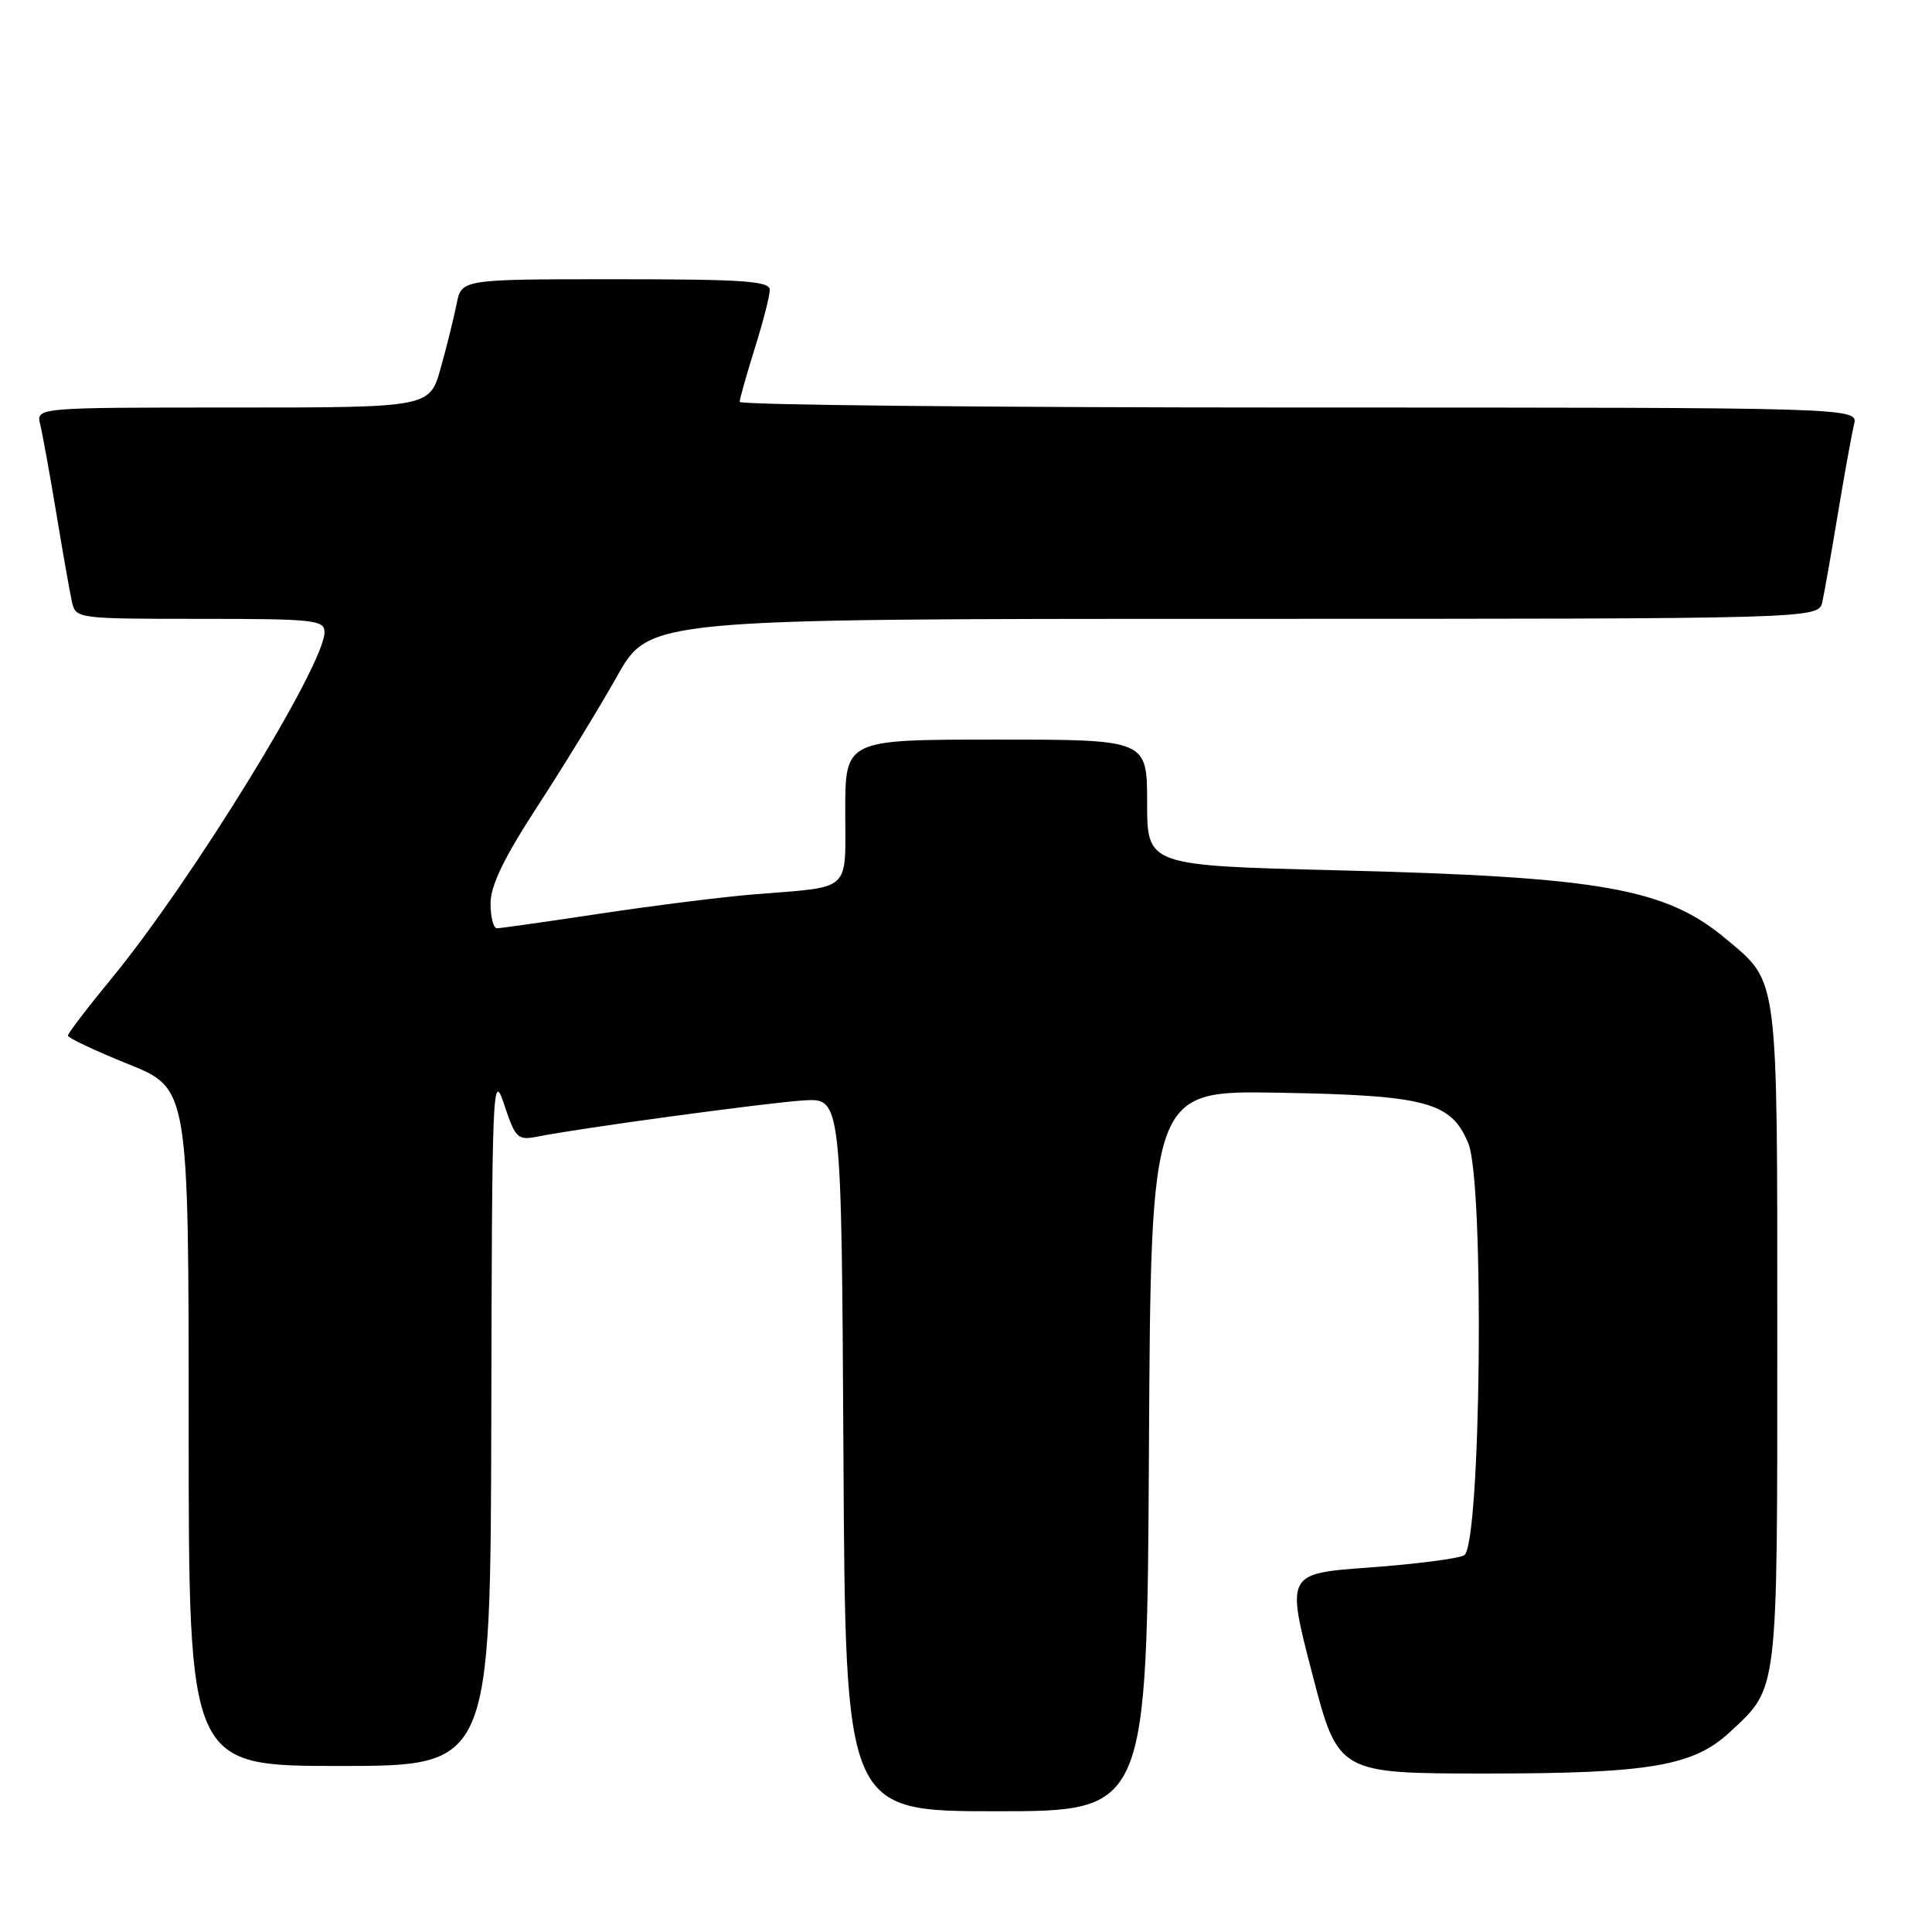 <?xml version="1.0" encoding="UTF-8" standalone="no"?>
<!DOCTYPE svg PUBLIC "-//W3C//DTD SVG 1.1//EN" "http://www.w3.org/Graphics/SVG/1.1/DTD/svg11.dtd" >
<svg xmlns="http://www.w3.org/2000/svg" xmlns:xlink="http://www.w3.org/1999/xlink" version="1.1" viewBox="0 0 256 256">
 <g >
 <path fill="currentColor"
d=" M 152.24 192.25 C 152.50 144.50 152.50 144.50 169.38 144.79 C 188.98 145.13 192.27 146.00 194.55 151.47 C 196.73 156.68 196.24 204.89 194.00 206.09 C 193.18 206.53 187.54 207.26 181.47 207.70 C 170.43 208.50 170.43 208.50 173.87 221.75 C 177.31 235.00 177.31 235.00 196.97 235.00 C 218.60 235.00 224.40 234.01 229.24 229.49 C 235.66 223.51 235.50 224.82 235.50 177.00 C 235.50 128.77 235.69 130.29 228.79 124.48 C 220.73 117.70 212.29 116.20 177.25 115.32 C 152.00 114.69 152.00 114.69 152.00 106.35 C 152.00 98.00 152.00 98.00 132.00 98.00 C 112.00 98.00 112.00 98.00 112.00 107.48 C 112.00 118.37 113.02 117.44 100.00 118.50 C 95.88 118.83 86.70 119.98 79.60 121.05 C 72.51 122.12 66.32 123.00 65.85 123.00 C 65.38 123.00 65.00 121.51 65.00 119.70 C 65.00 117.34 66.78 113.66 71.25 106.79 C 74.69 101.51 79.42 93.77 81.77 89.60 C 86.04 82.00 86.04 82.00 163.50 82.00 C 240.96 82.00 240.96 82.00 241.47 79.75 C 241.74 78.51 242.68 73.22 243.54 68.00 C 244.41 62.77 245.37 57.49 245.67 56.25 C 246.22 54.00 246.22 54.00 172.11 54.00 C 131.35 54.00 98.01 53.66 98.01 53.25 C 98.02 52.84 98.92 49.65 100.01 46.16 C 101.11 42.67 102.00 39.19 102.00 38.41 C 102.00 37.24 98.49 37.00 81.58 37.00 C 61.16 37.00 61.16 37.00 60.51 40.25 C 60.15 42.04 59.21 45.86 58.40 48.75 C 56.94 54.00 56.94 54.00 30.86 54.00 C 4.78 54.00 4.78 54.00 5.33 56.25 C 5.63 57.49 6.59 62.77 7.46 68.00 C 8.32 73.22 9.26 78.51 9.53 79.75 C 10.03 81.97 10.24 82.00 26.52 82.00 C 41.63 82.00 43.00 82.15 43.00 83.77 C 43.00 88.12 25.41 116.72 14.83 129.59 C 11.62 133.49 9.00 136.92 9.00 137.22 C 9.00 137.53 12.60 139.23 17.00 141.00 C 25.00 144.22 25.00 144.22 25.00 189.11 C 25.00 234.00 25.00 234.00 45.00 234.00 C 65.00 234.00 65.00 234.00 65.10 187.75 C 65.19 143.87 65.27 141.75 66.80 146.33 C 68.30 150.86 68.58 151.13 71.25 150.60 C 76.84 149.48 101.60 146.12 106.50 145.81 C 111.50 145.50 111.50 145.50 111.76 192.75 C 112.02 240.00 112.02 240.00 132.00 240.00 C 151.98 240.00 151.98 240.00 152.24 192.25 Z "/>
</g>
</svg>